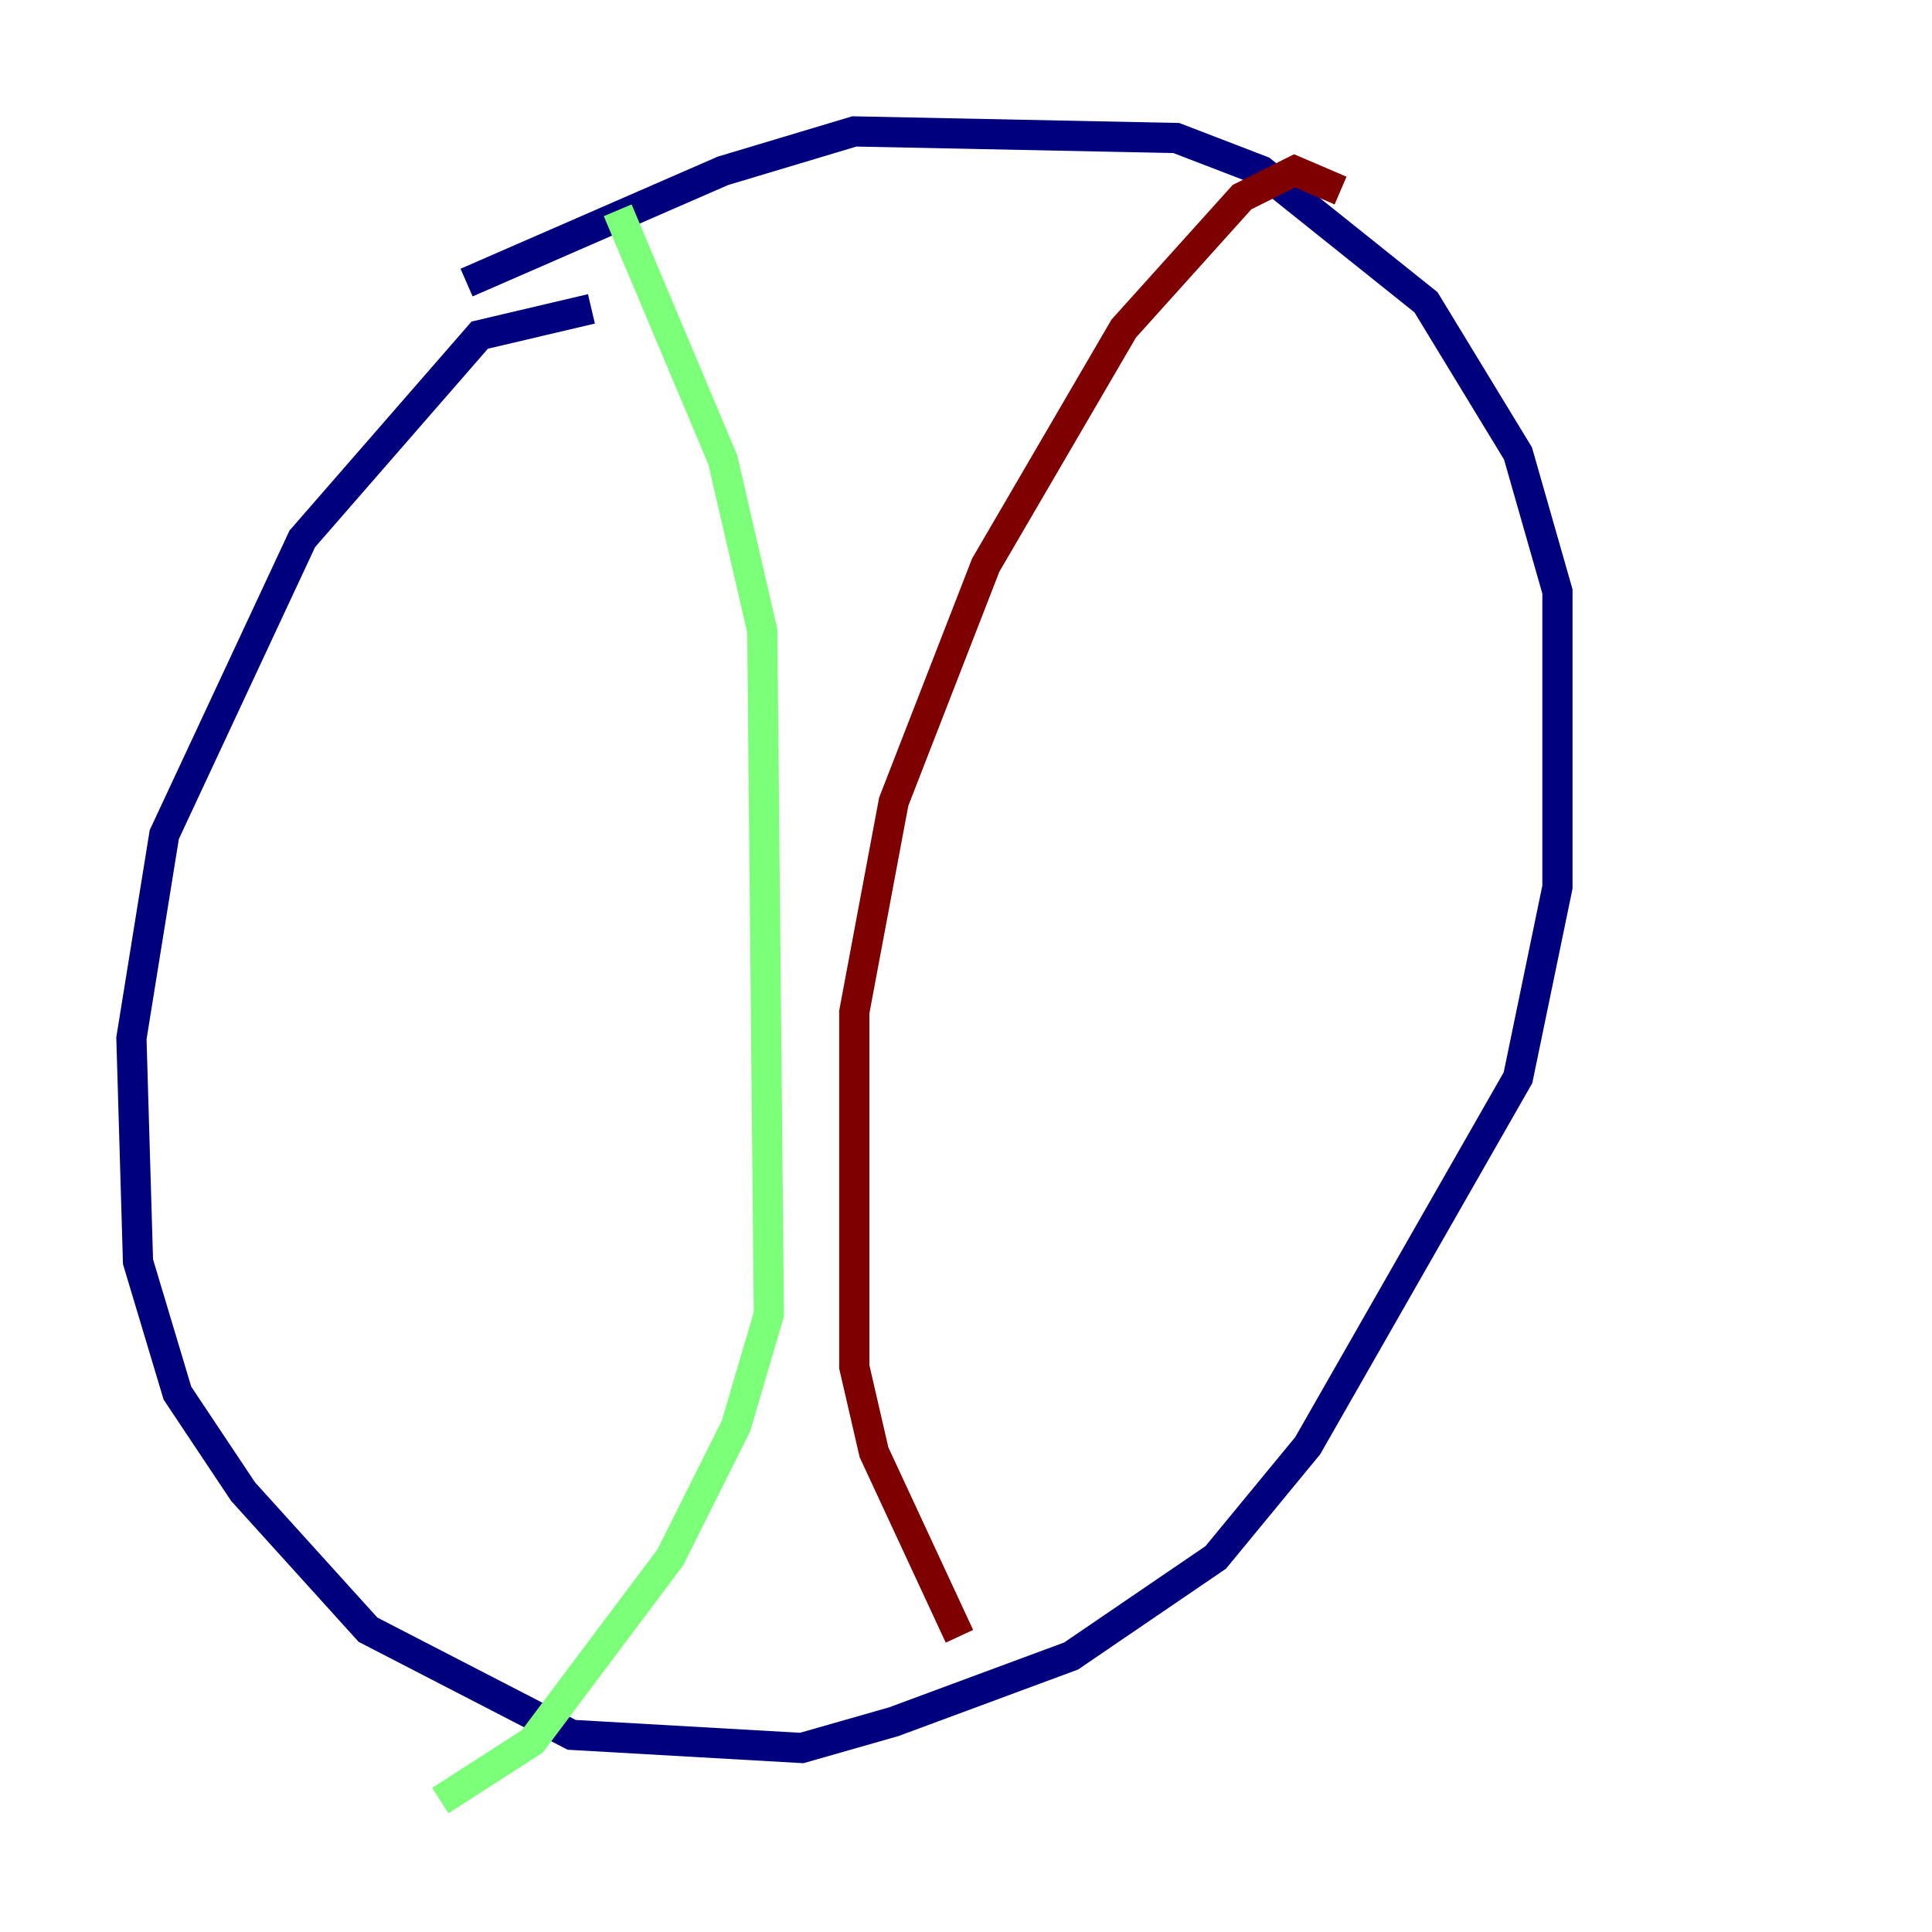 <?xml version="1.0" encoding="utf-8" ?>
<svg baseProfile="tiny" height="128" version="1.2" viewBox="0,0,128,128" width="128" xmlns="http://www.w3.org/2000/svg" xmlns:ev="http://www.w3.org/2001/xml-events" xmlns:xlink="http://www.w3.org/1999/xlink"><defs /><polyline fill="none" points="39.184,20.463 31.782,22.204 20.027,35.701 10.884,55.292 8.707,68.789 9.143,83.592 11.755,92.299 16.109,98.83 24.381,107.973 37.878,114.939 53.116,115.809 59.211,114.068 70.966,109.714 80.544,103.184 86.639,95.782 100.571,71.401 103.184,58.776 103.184,39.184 100.571,30.041 94.476,20.027 83.592,11.32 77.932,9.143 56.599,8.707 47.891,11.32 30.912,18.721" stroke="#00007f" stroke-width="2" /><polyline fill="none" points="40.925,13.932 47.891,30.476 50.503,41.796 50.939,87.075 48.762,94.476 44.408,103.184 35.265,115.374 29.17,119.293" stroke="#7cff79" stroke-width="2" /><polyline fill="none" points="88.816,12.626 85.769,11.32 82.286,13.061 74.449,21.769 65.306,37.442 59.211,53.116 56.599,67.048 56.599,90.558 57.905,96.218 63.565,108.408" stroke="#7f0000" stroke-width="2" /></svg>